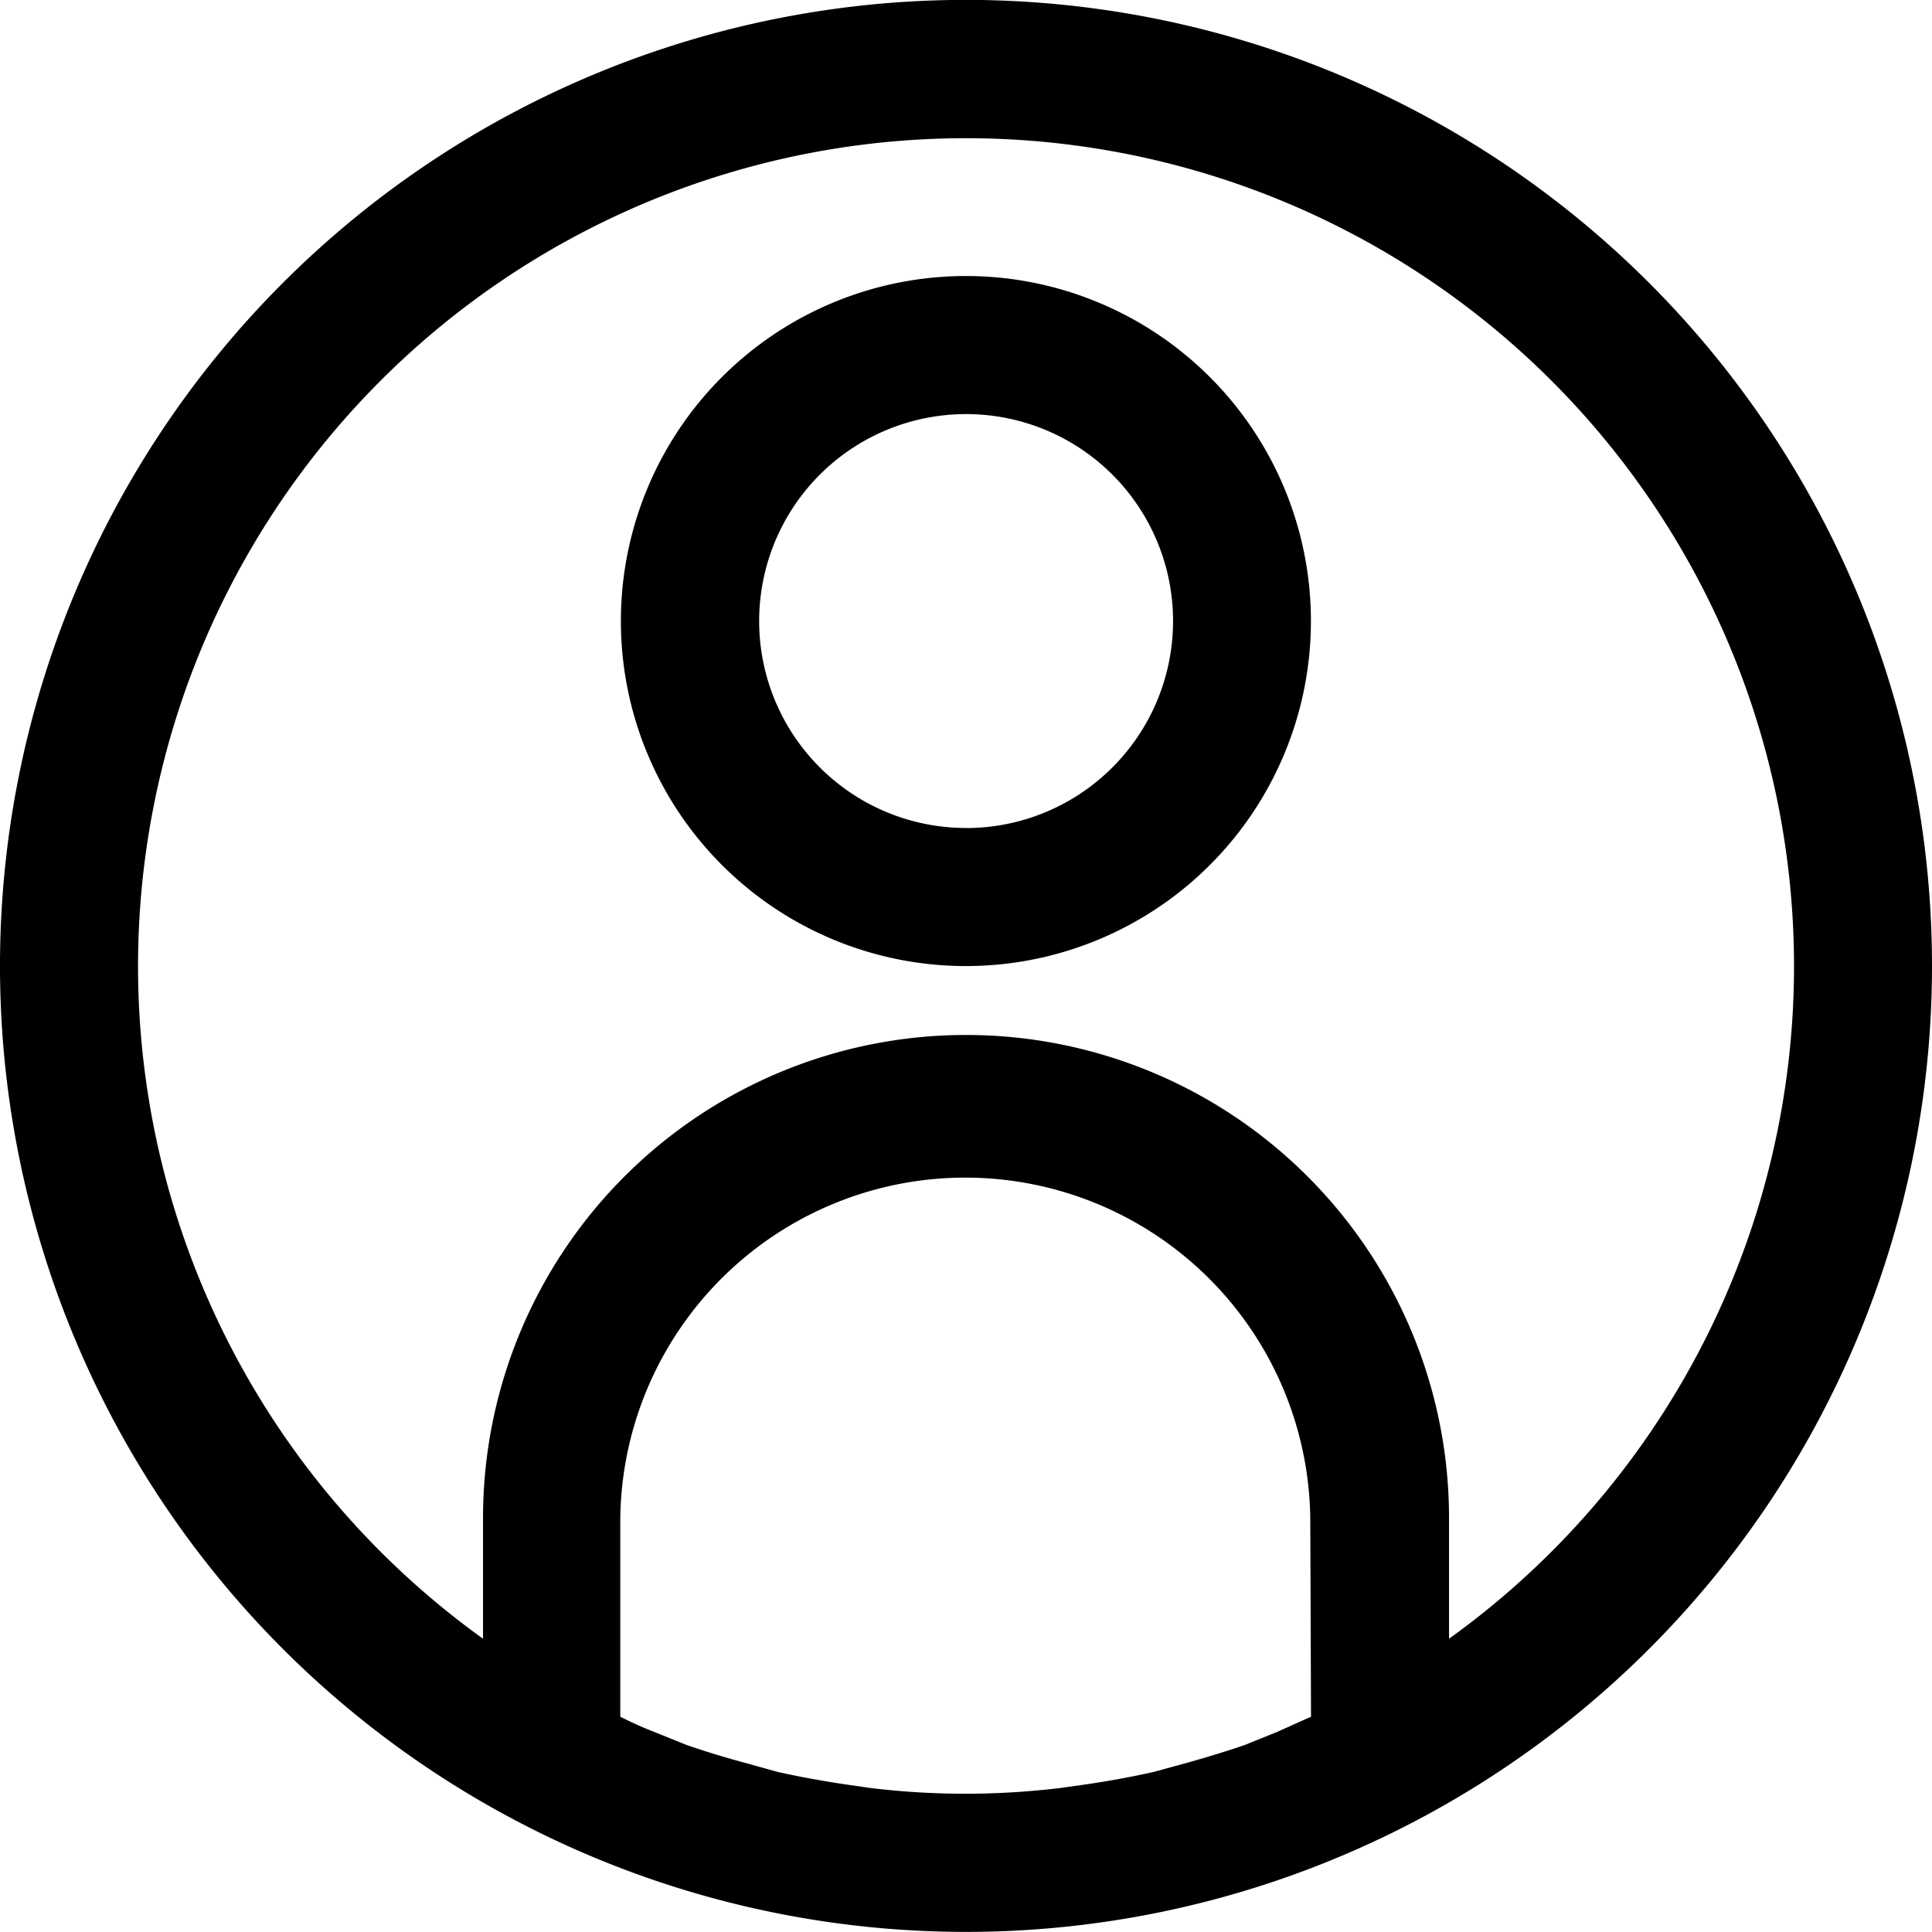 <svg xmlns="http://www.w3.org/2000/svg" width="30.546" height="30.546" viewBox="0 0 30.546 30.546">
  <path id="user-icon" d="M135.536,50.264a15.273,15.273,0,1,0-2.218,7.925,15.272,15.272,0,0,0,2.218-7.925Zm-9.818,11.869-.534.24-.513.207c-.316.109-.644.207-.96.295l-.48.131q-.534.12-1.091.2l-.393.055a12.474,12.474,0,0,1-2.989,0l-.382-.055c-.371-.055-.731-.12-1.091-.2l-.469-.131c-.327-.087-.655-.186-.971-.295l-.513-.207h0a5.741,5.741,0,0,1-.535-.24V58.991a5.455,5.455,0,0,1,10.909,0ZM127.9,60.9V58.991a7.636,7.636,0,1,0-15.273,0V60.9a13.091,13.091,0,1,1,15.273,0Zm-7.636-21.545a5.455,5.455,0,1,0,3.857,1.6A5.454,5.454,0,0,0,120.264,39.355Zm0,8.727a3.272,3.272,0,1,1,2.314-.958A3.273,3.273,0,0,1,120.264,48.083Z" transform="translate(-104.99 -34.991)"/>
</svg>
